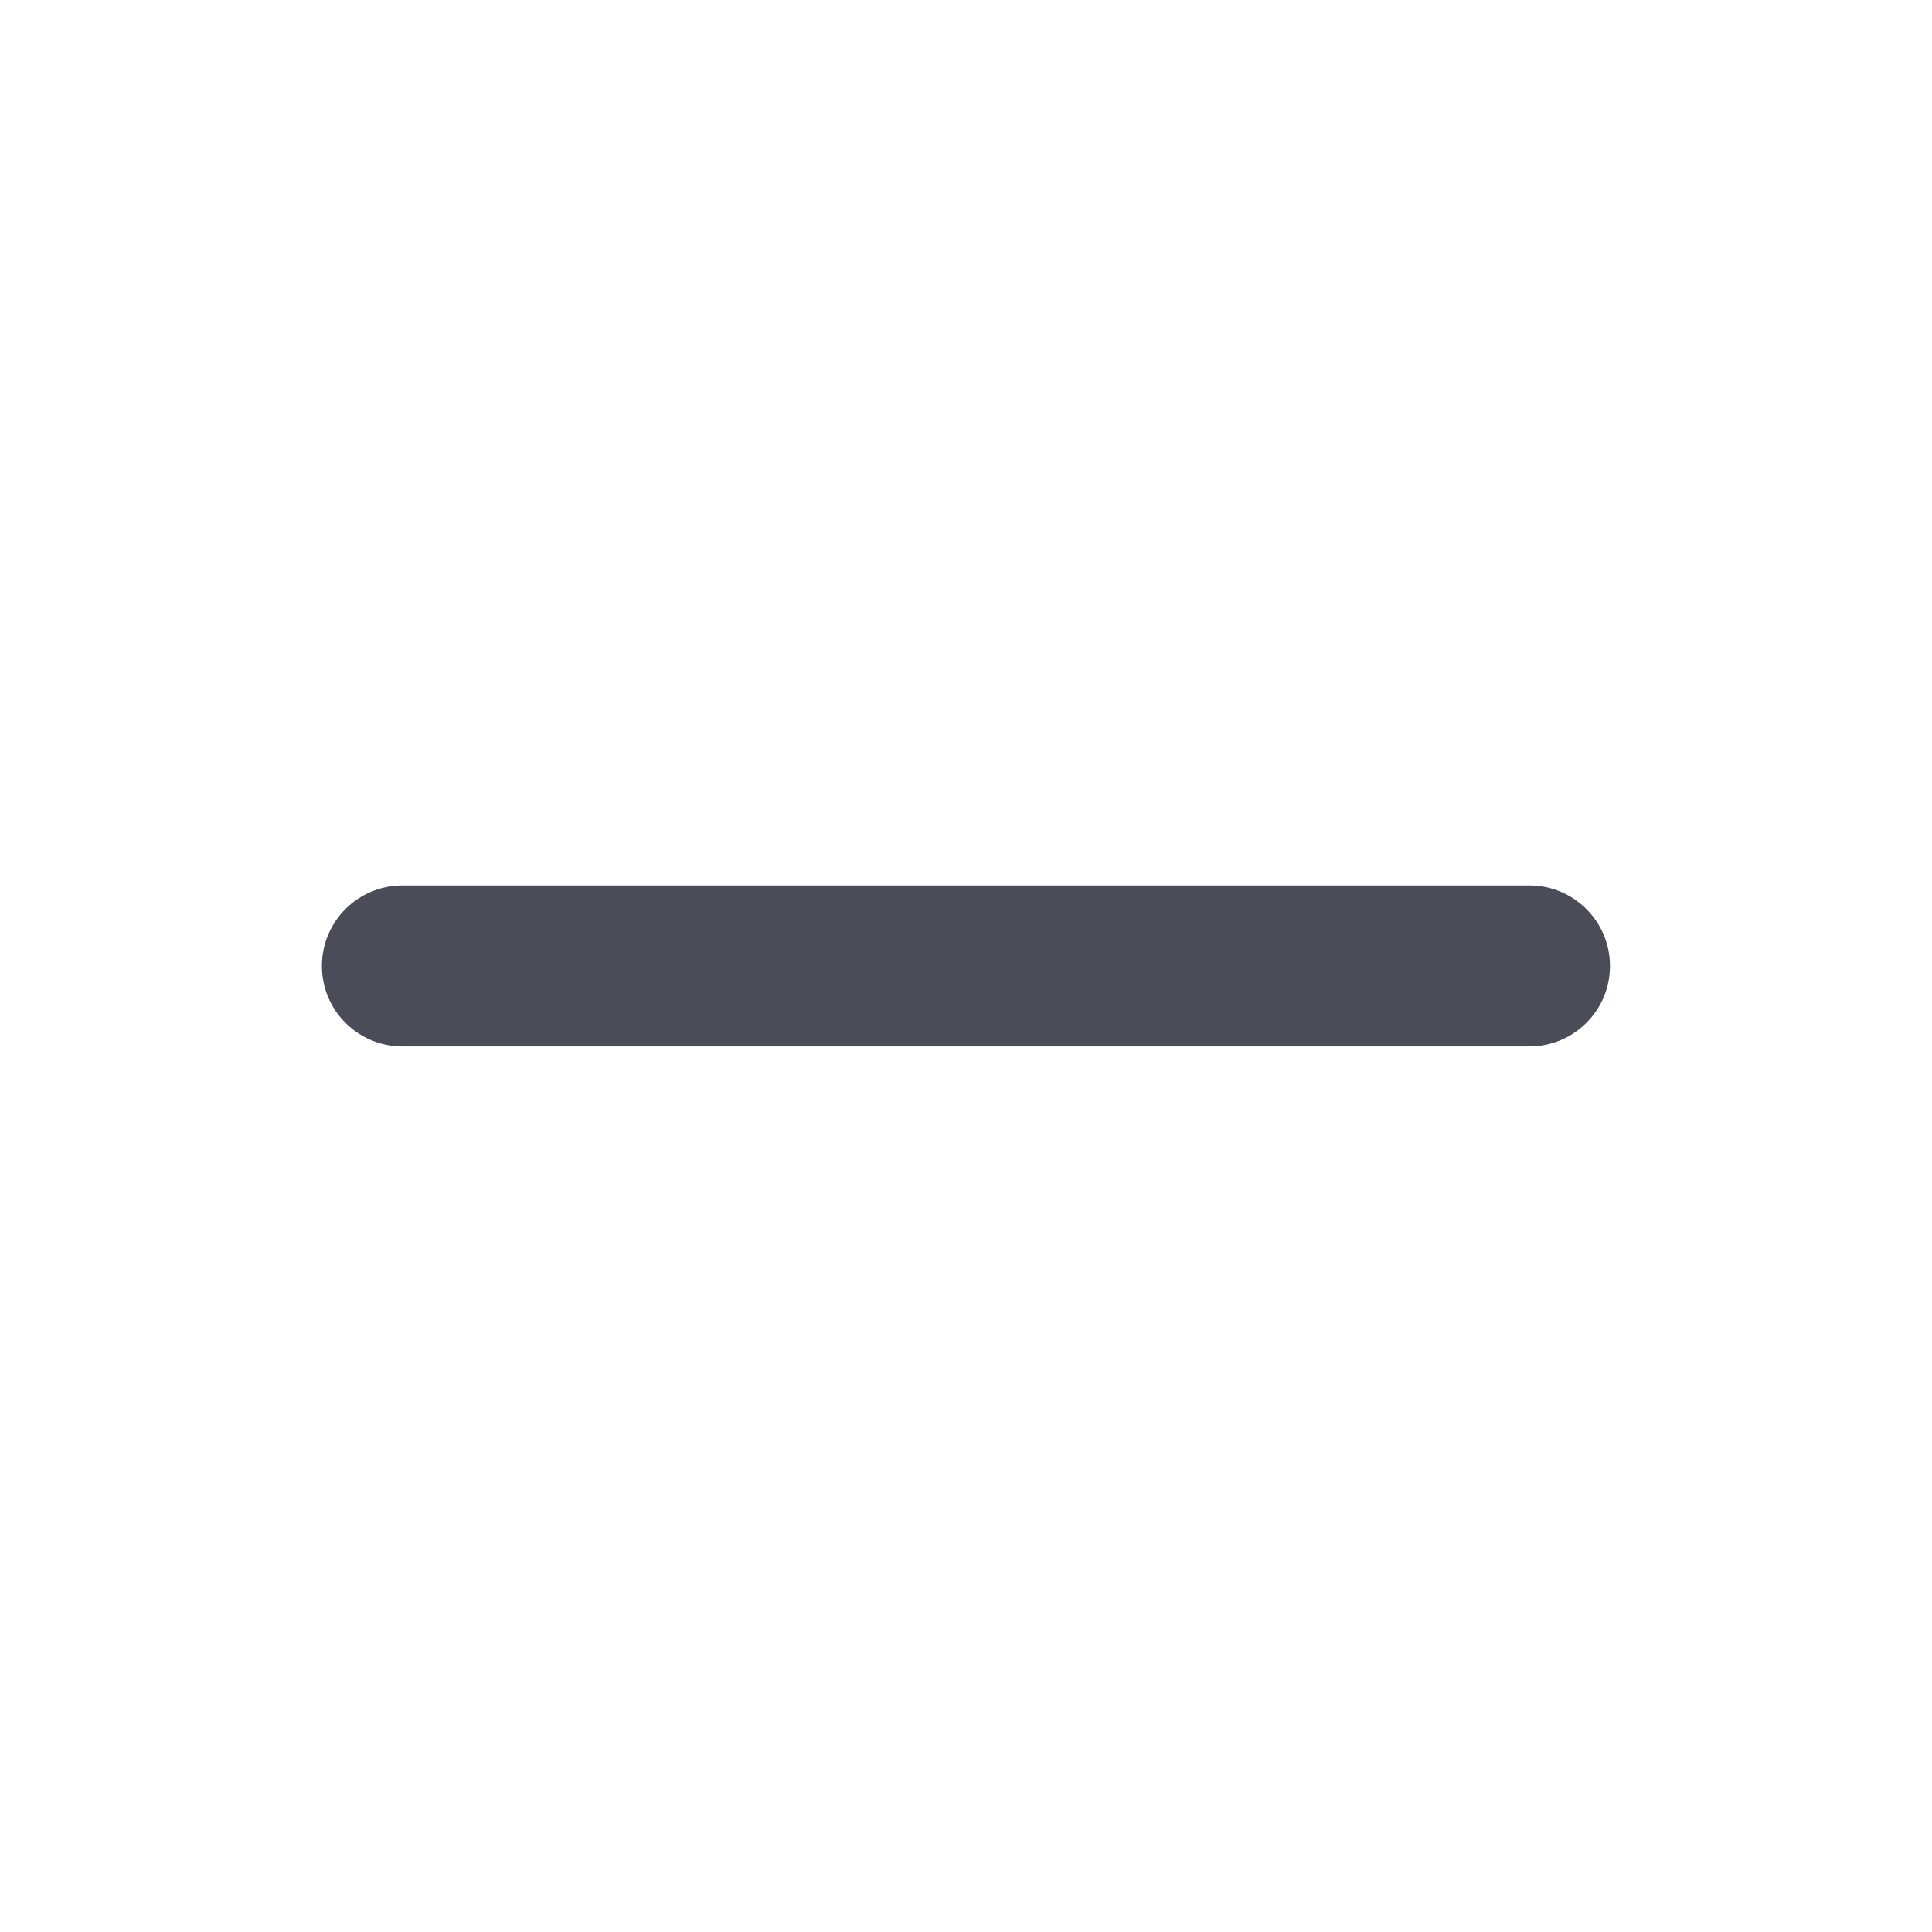 <svg width="16" height="16" viewBox="0 0 16 16" fill="none" xmlns="http://www.w3.org/2000/svg">
<path fill-rule="evenodd" clip-rule="evenodd" d="M2.666 8C2.666 7.631 2.964 7.333 3.333 7.333H12.666C13.034 7.333 13.333 7.631 13.333 8C13.333 8.368 13.034 8.666 12.666 8.666H3.333C2.964 8.666 2.666 8.368 2.666 8Z" fill="#4A4D58"/>
</svg>
